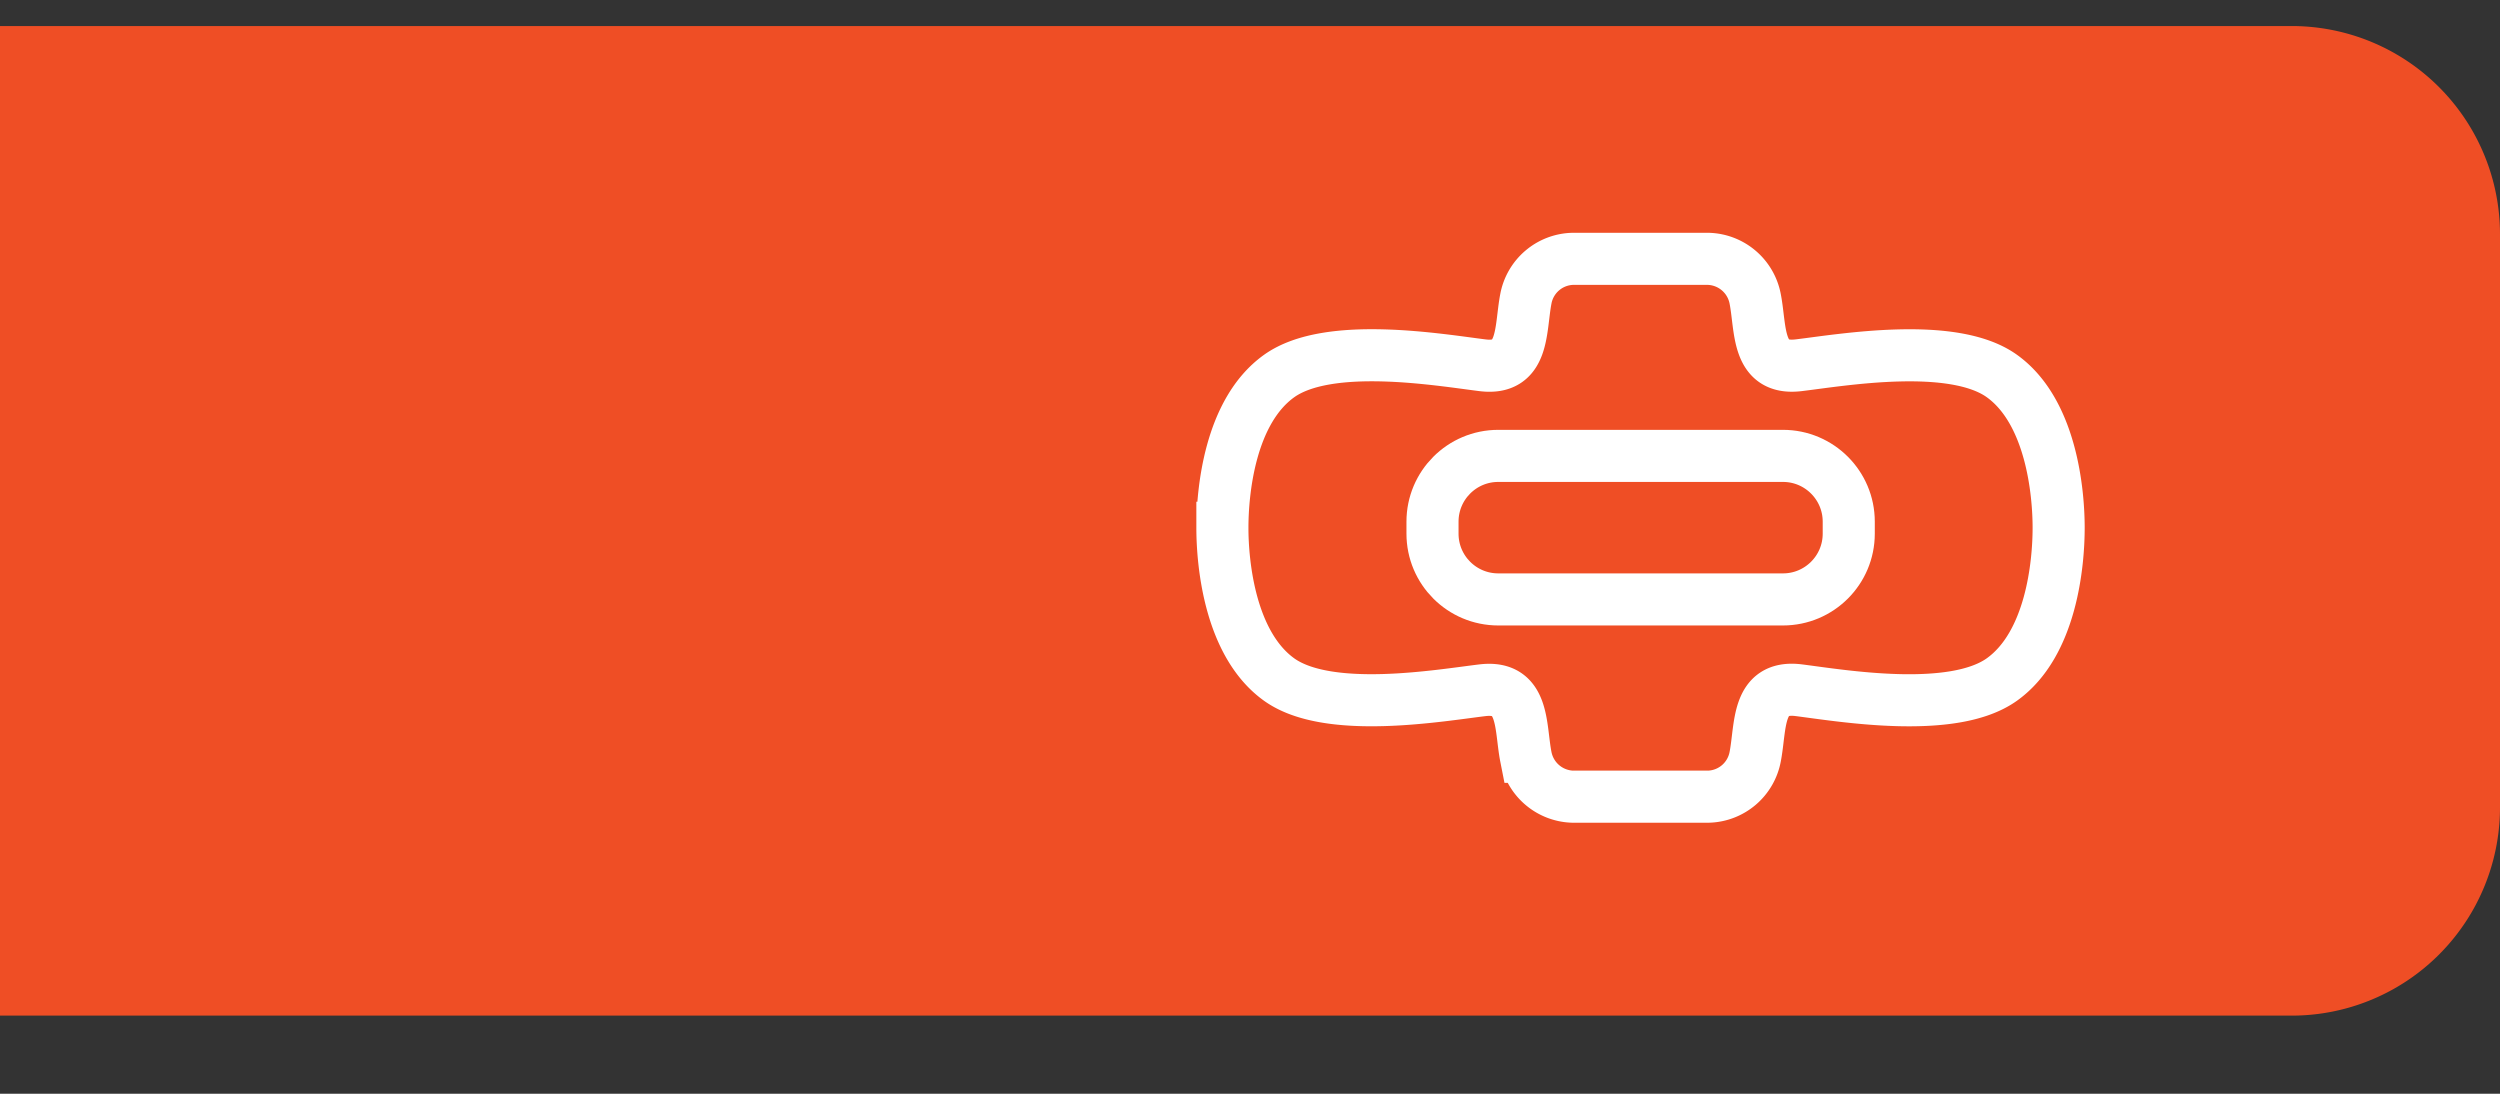 <svg
    xmlns="http://www.w3.org/2000/svg"
    width="48"
    height="21"
    fill="none"
    viewBox="0 0 48 21"
>
    <rect x="0" y="0" width="48" height="21" fill="#333333" stroke="none"/>
    <path fill="#EF4E25" d="M0 .5h44a4 4 0 0 1 4 4v11a4 4 0 0 1-4 4H0z"></path>
    <path
        stroke="#fff"
        strokeMiterlimit="10"
        strokeWidth="0.833"
        d="M23.47 10.133c0 .688.142 2.234 1.089 2.914s3.091.303 3.904.206c.814-.097.72.7.834 1.278a.944.944 0 0 0 .89.765h2.622a.94.94 0 0 0 .89-.764c.114-.583.02-1.38.834-1.28.813.102 2.954.474 3.904-.206.951-.68 1.089-2.225 1.089-2.913S39.384 7.9 38.437 7.22c-.946-.68-3.09-.304-3.904-.207-.814.098-.72-.7-.834-1.278a.944.944 0 0 0-.89-.765h-2.622a.94.94 0 0 0-.89.765c-.113.583-.02 1.38-.834 1.278-.813-.1-2.954-.473-3.904.207-.951.68-1.089 2.225-1.089 2.913Z"
    ></path>
    <path
        stroke="#fff"
        strokeMiterlimit="10"
        strokeWidth="0.833"
        d="M34.233 8.753h-5.466c-.698 0-1.263.566-1.263 1.263v.23c0 .698.565 1.263 1.263 1.263h5.466c.697 0 1.263-.565 1.263-1.263v-.23c0-.697-.566-1.263-1.263-1.263Z"
    ></path>
</svg>